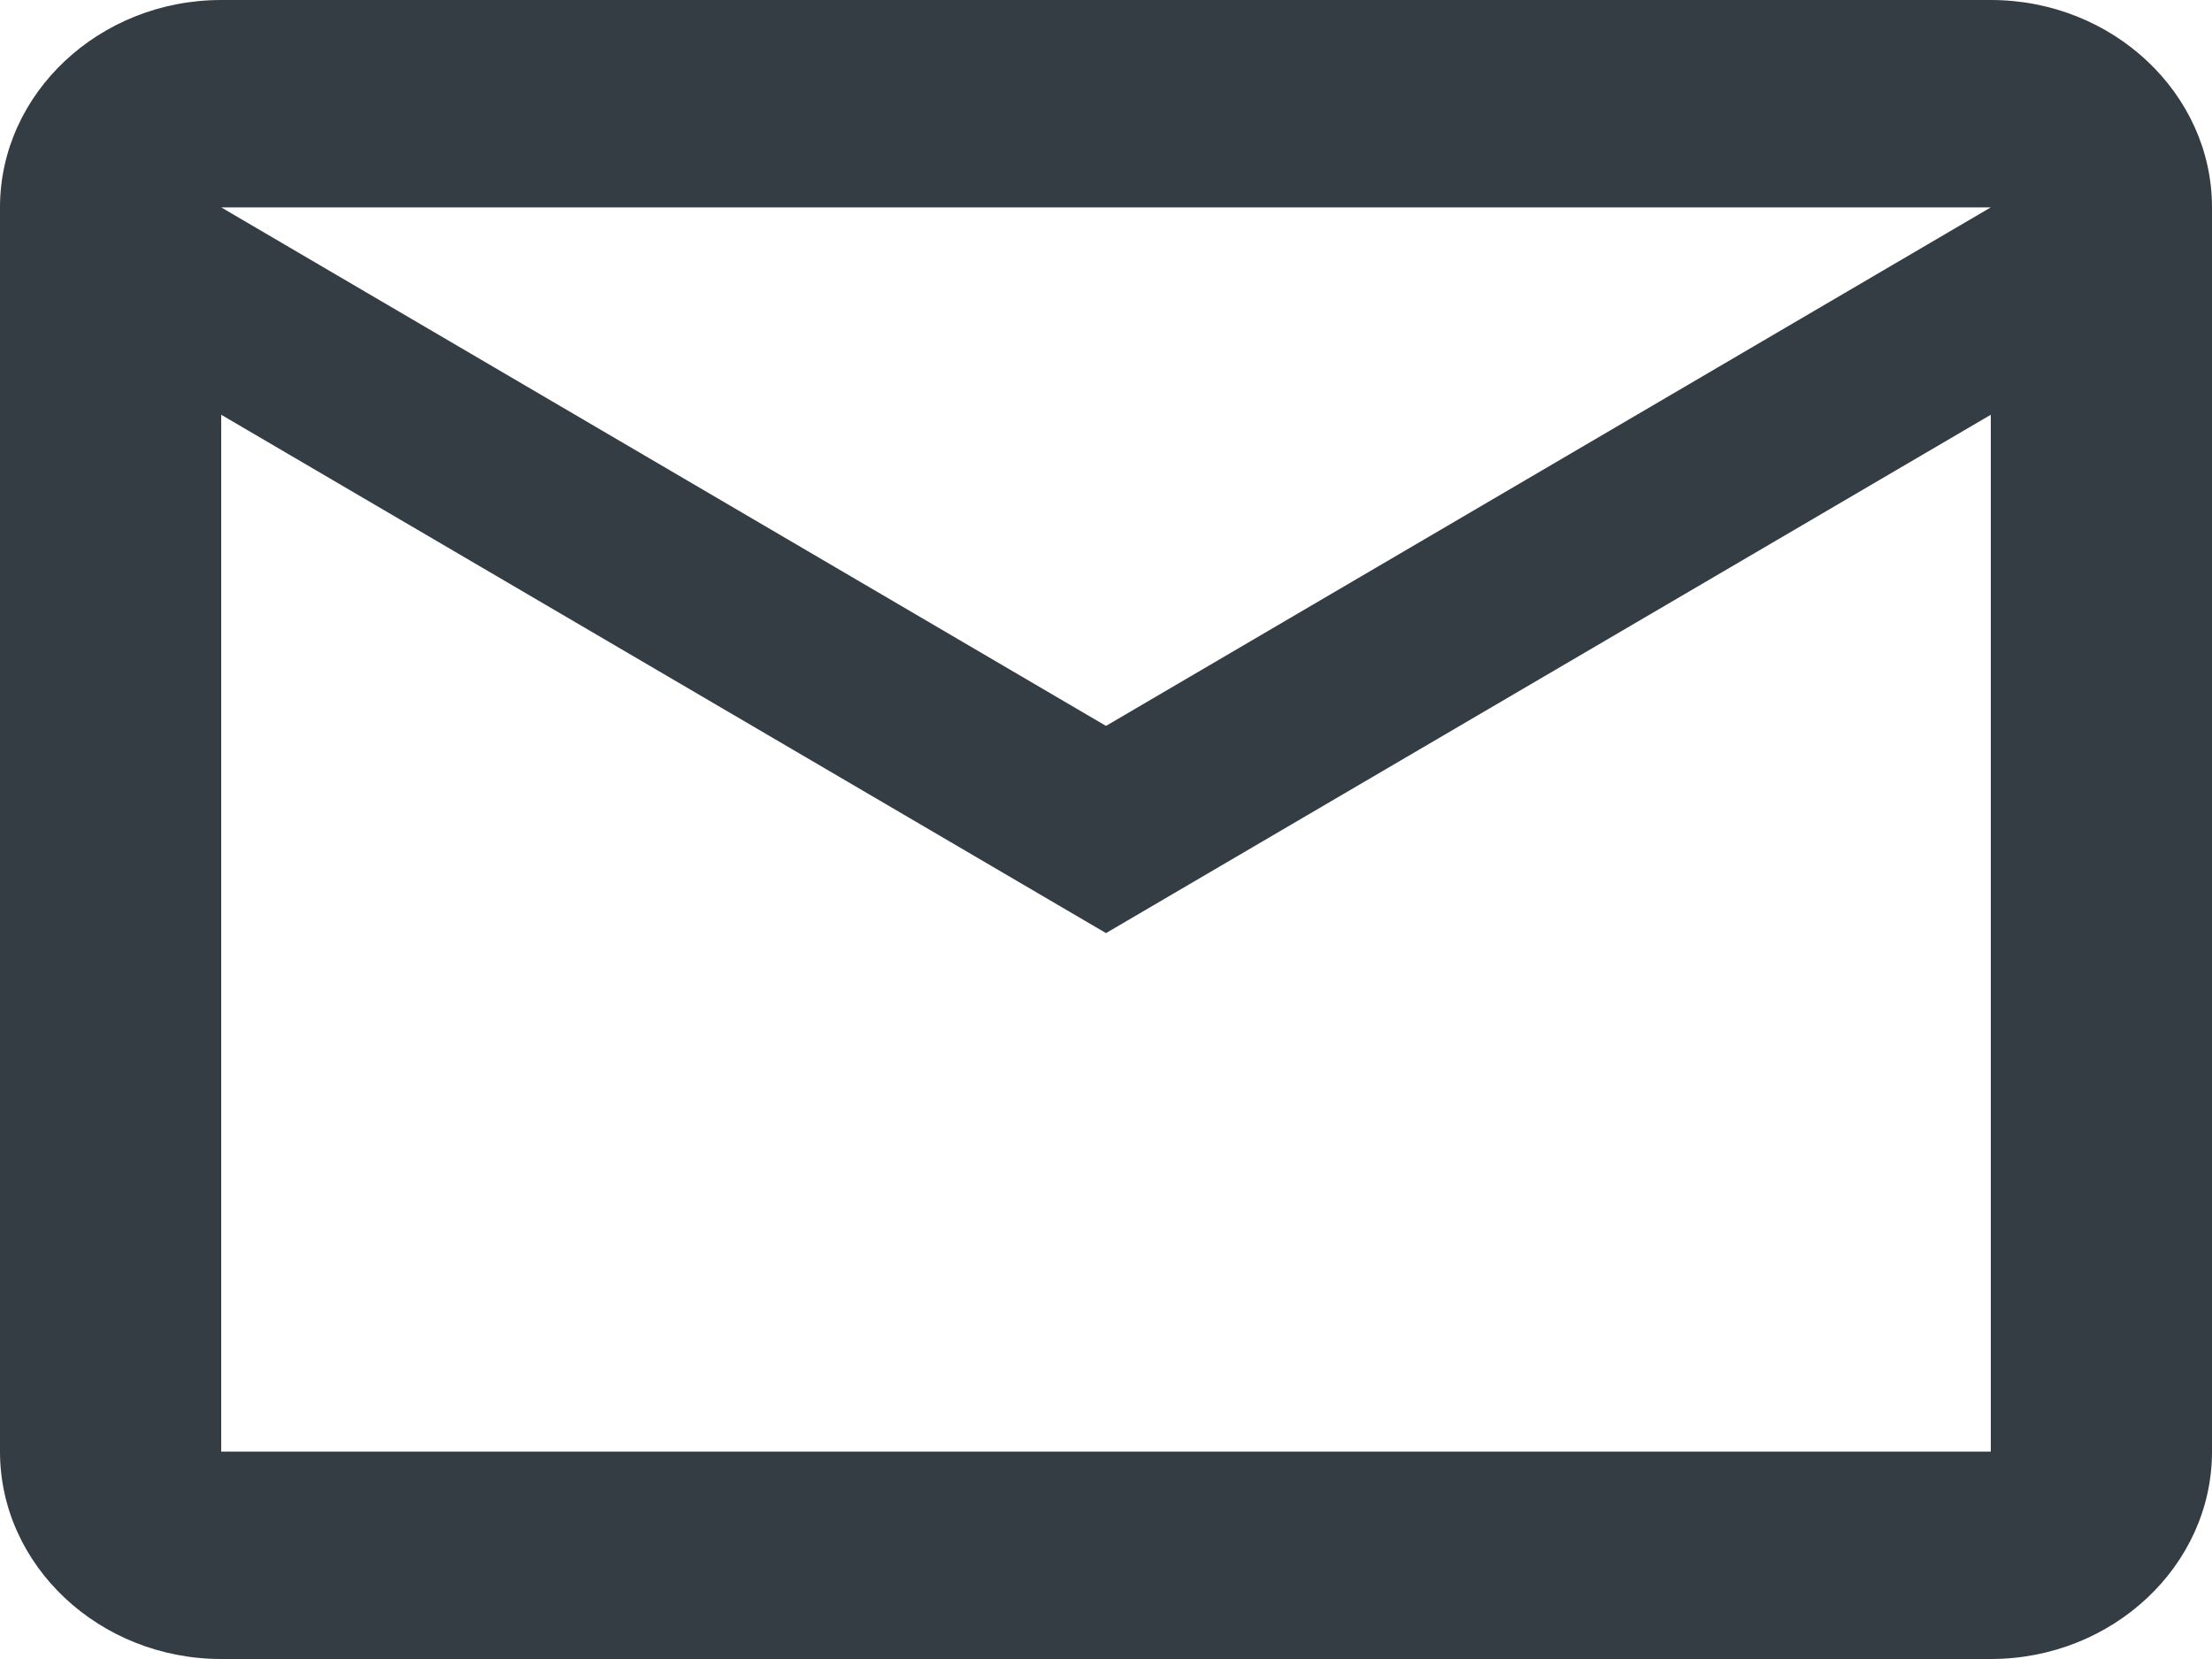 <svg width="12" height="9" viewBox="0 0 12 9" fill="none" xmlns="http://www.w3.org/2000/svg">
<path d="M12 1.125C12 0.506 11.46 0 10.8 0H1.2C0.54 0 0 0.506 0 1.125V7.875C0 8.494 0.54 9 1.2 9H10.8C11.46 9 12 8.494 12 7.875V1.125ZM10.8 1.125L6 3.938L1.2 1.125H10.8ZM10.8 7.875H1.2V2.25L6 5.062L10.8 2.25V7.875Z" fill="#343C44"/>
</svg>
